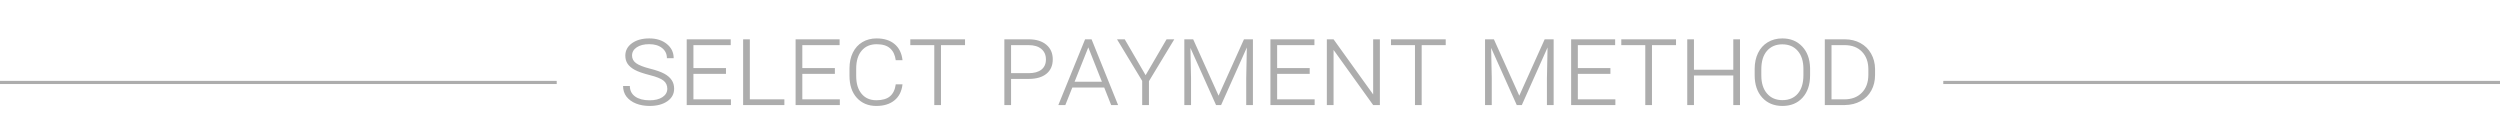 <svg width="238" height="12" viewBox="0 0 238 12" fill="none" xmlns="http://www.w3.org/2000/svg">
<path d="M63.527 8.448C63.527 8.129 63.409 7.873 63.173 7.68C62.937 7.486 62.496 7.309 61.852 7.148C61.211 6.983 60.738 6.819 60.434 6.654C60.129 6.489 59.902 6.298 59.752 6.079C59.605 5.857 59.531 5.596 59.531 5.295C59.531 4.812 59.742 4.418 60.165 4.113C60.588 3.809 61.137 3.657 61.814 3.657C62.494 3.657 63.051 3.834 63.484 4.188C63.918 4.539 64.134 4.991 64.134 5.542H63.49C63.49 5.137 63.336 4.813 63.028 4.57C62.72 4.326 62.313 4.205 61.809 4.205C61.311 4.205 60.913 4.305 60.616 4.505C60.319 4.706 60.17 4.967 60.17 5.29C60.17 5.587 60.301 5.83 60.562 6.02C60.824 6.206 61.257 6.376 61.862 6.53C62.471 6.684 62.929 6.845 63.237 7.014C63.549 7.182 63.783 7.384 63.941 7.621C64.099 7.853 64.177 8.127 64.177 8.442C64.177 8.944 63.961 9.343 63.527 9.64C63.098 9.937 62.537 10.086 61.846 10.086C61.373 10.086 60.944 10.011 60.557 9.86C60.17 9.706 59.866 9.488 59.644 9.205C59.426 8.919 59.316 8.578 59.316 8.185H59.961C59.961 8.611 60.129 8.945 60.466 9.189C60.806 9.429 61.266 9.549 61.846 9.549C62.355 9.549 62.761 9.449 63.065 9.248C63.373 9.044 63.527 8.777 63.527 8.448ZM69.113 7.03H66.014V9.458H69.586V10H65.375V3.743H69.564V4.296H66.014V6.482H69.113V7.03ZM71.385 9.458H74.672V10H70.746V3.743H71.385V9.458ZM79.48 7.03H76.38V9.458H79.952V10H75.741V3.743H79.931V4.296H76.38V6.482H79.48V7.03ZM85.919 8.029C85.844 8.691 85.588 9.2 85.151 9.554C84.718 9.909 84.142 10.086 83.422 10.086C82.663 10.086 82.047 9.83 81.574 9.318C81.105 8.806 80.871 8.1 80.871 7.202V6.514C80.871 5.948 80.976 5.449 81.188 5.016C81.402 4.579 81.705 4.244 82.095 4.011C82.486 3.775 82.939 3.657 83.454 3.657C84.17 3.657 84.741 3.838 85.168 4.199C85.594 4.557 85.844 5.068 85.919 5.73H85.275C85.21 5.243 85.033 4.869 84.743 4.607C84.453 4.342 84.023 4.21 83.454 4.21C82.853 4.21 82.378 4.414 82.031 4.822C81.683 5.23 81.51 5.8 81.51 6.53V7.239C81.51 7.952 81.68 8.514 82.02 8.926C82.364 9.338 82.831 9.543 83.422 9.543C83.998 9.543 84.433 9.418 84.727 9.167C85.024 8.917 85.207 8.537 85.275 8.029H85.919ZM91.871 4.296H89.582V10H88.943V4.296H86.661V3.743H91.871V4.296ZM96.253 7.513V10H95.614V3.743H97.929C98.642 3.743 99.202 3.915 99.61 4.258C100.019 4.602 100.223 5.066 100.223 5.649C100.223 6.237 100.024 6.693 99.626 7.019C99.229 7.345 98.67 7.51 97.951 7.513H96.253ZM96.253 6.965H97.929C98.456 6.965 98.86 6.853 99.143 6.627C99.43 6.398 99.573 6.076 99.573 5.66C99.573 5.238 99.428 4.905 99.138 4.661C98.848 4.418 98.447 4.296 97.935 4.296H96.253V6.965ZM105.121 8.33H102.086L101.42 10H100.754L103.3 3.743H103.918L106.442 10H105.782L105.121 8.33ZM102.301 7.782H104.901L103.606 4.511L102.301 7.782ZM109.063 7.159L111.056 3.743H111.792L109.38 7.728V10H108.736V7.701L106.34 3.743H107.076L109.063 7.159ZM113.591 3.743L116.008 9.108L118.425 3.743H119.279V10H118.64V7.438L118.699 4.521L116.25 10H115.767L113.328 4.559L113.387 7.438V10H112.748V3.743H113.591ZM124.683 7.03H121.583V9.458H125.155V10H120.944V3.743H125.134V4.296H121.583V6.482H124.683V7.03ZM131.364 10H130.725L126.955 4.752V10H126.315V3.743H126.955L130.725 8.99V3.743H131.364V10ZM137.632 4.296H135.344V10H134.705V4.296H132.422V3.743H137.632V4.296ZM142.219 3.743L144.636 9.108L147.053 3.743H147.907V10H147.268V7.438L147.327 4.521L144.878 10H144.395L141.956 4.559L142.015 7.438V10H141.376V3.743H142.219ZM153.311 7.03H150.211V9.458H153.783V10H149.572V3.743H153.762V4.296H150.211V6.482H153.311V7.03ZM159.557 4.296H157.269V10H156.63V4.296H154.347V3.743H159.557V4.296ZM165.648 10H165.009V7.186H161.265V10H160.626V3.743H161.265V6.638H165.009V3.743H165.648V10ZM172.319 7.186C172.319 8.066 172.081 8.77 171.604 9.296C171.128 9.823 170.489 10.086 169.687 10.086C168.889 10.086 168.248 9.821 167.764 9.291C167.284 8.761 167.044 8.05 167.044 7.159V6.568C167.044 5.991 167.152 5.483 167.367 5.042C167.582 4.602 167.889 4.262 168.291 4.022C168.695 3.778 169.157 3.657 169.676 3.657C170.453 3.657 171.082 3.911 171.562 4.419C172.045 4.924 172.297 5.605 172.319 6.46V7.186ZM171.685 6.557C171.685 5.827 171.504 5.256 171.143 4.844C170.785 4.428 170.296 4.221 169.676 4.221C169.064 4.221 168.577 4.428 168.215 4.844C167.857 5.256 167.678 5.837 167.678 6.589V7.186C167.678 7.912 167.859 8.485 168.221 8.904C168.582 9.323 169.071 9.533 169.687 9.533C170.31 9.533 170.799 9.325 171.153 8.91C171.508 8.494 171.685 7.912 171.685 7.164V6.557ZM173.721 10V3.743H175.622C176.174 3.743 176.668 3.861 177.104 4.097C177.541 4.333 177.882 4.668 178.125 5.102C178.372 5.531 178.499 6.016 178.506 6.557V7.143C178.506 7.698 178.386 8.192 178.146 8.625C177.91 9.055 177.572 9.389 177.131 9.629C176.694 9.869 176.195 9.993 175.633 10H173.721ZM174.36 4.296V9.458H175.584C176.279 9.458 176.832 9.248 177.244 8.829C177.66 8.41 177.867 7.837 177.867 7.11V6.6C177.867 5.902 177.665 5.343 177.26 4.924C176.856 4.505 176.304 4.296 175.606 4.296H174.36Z" fill="#333333" fill-opacity="0.4"/>
<line y1="7.85" x2="53" y2="7.85" stroke="#333333" stroke-opacity="0.4" stroke-width="0.3"/>
<line x1="185" y1="7.85" x2="238" y2="7.85" stroke="#333333" stroke-opacity="0.4" stroke-width="0.3"/>
</svg>
